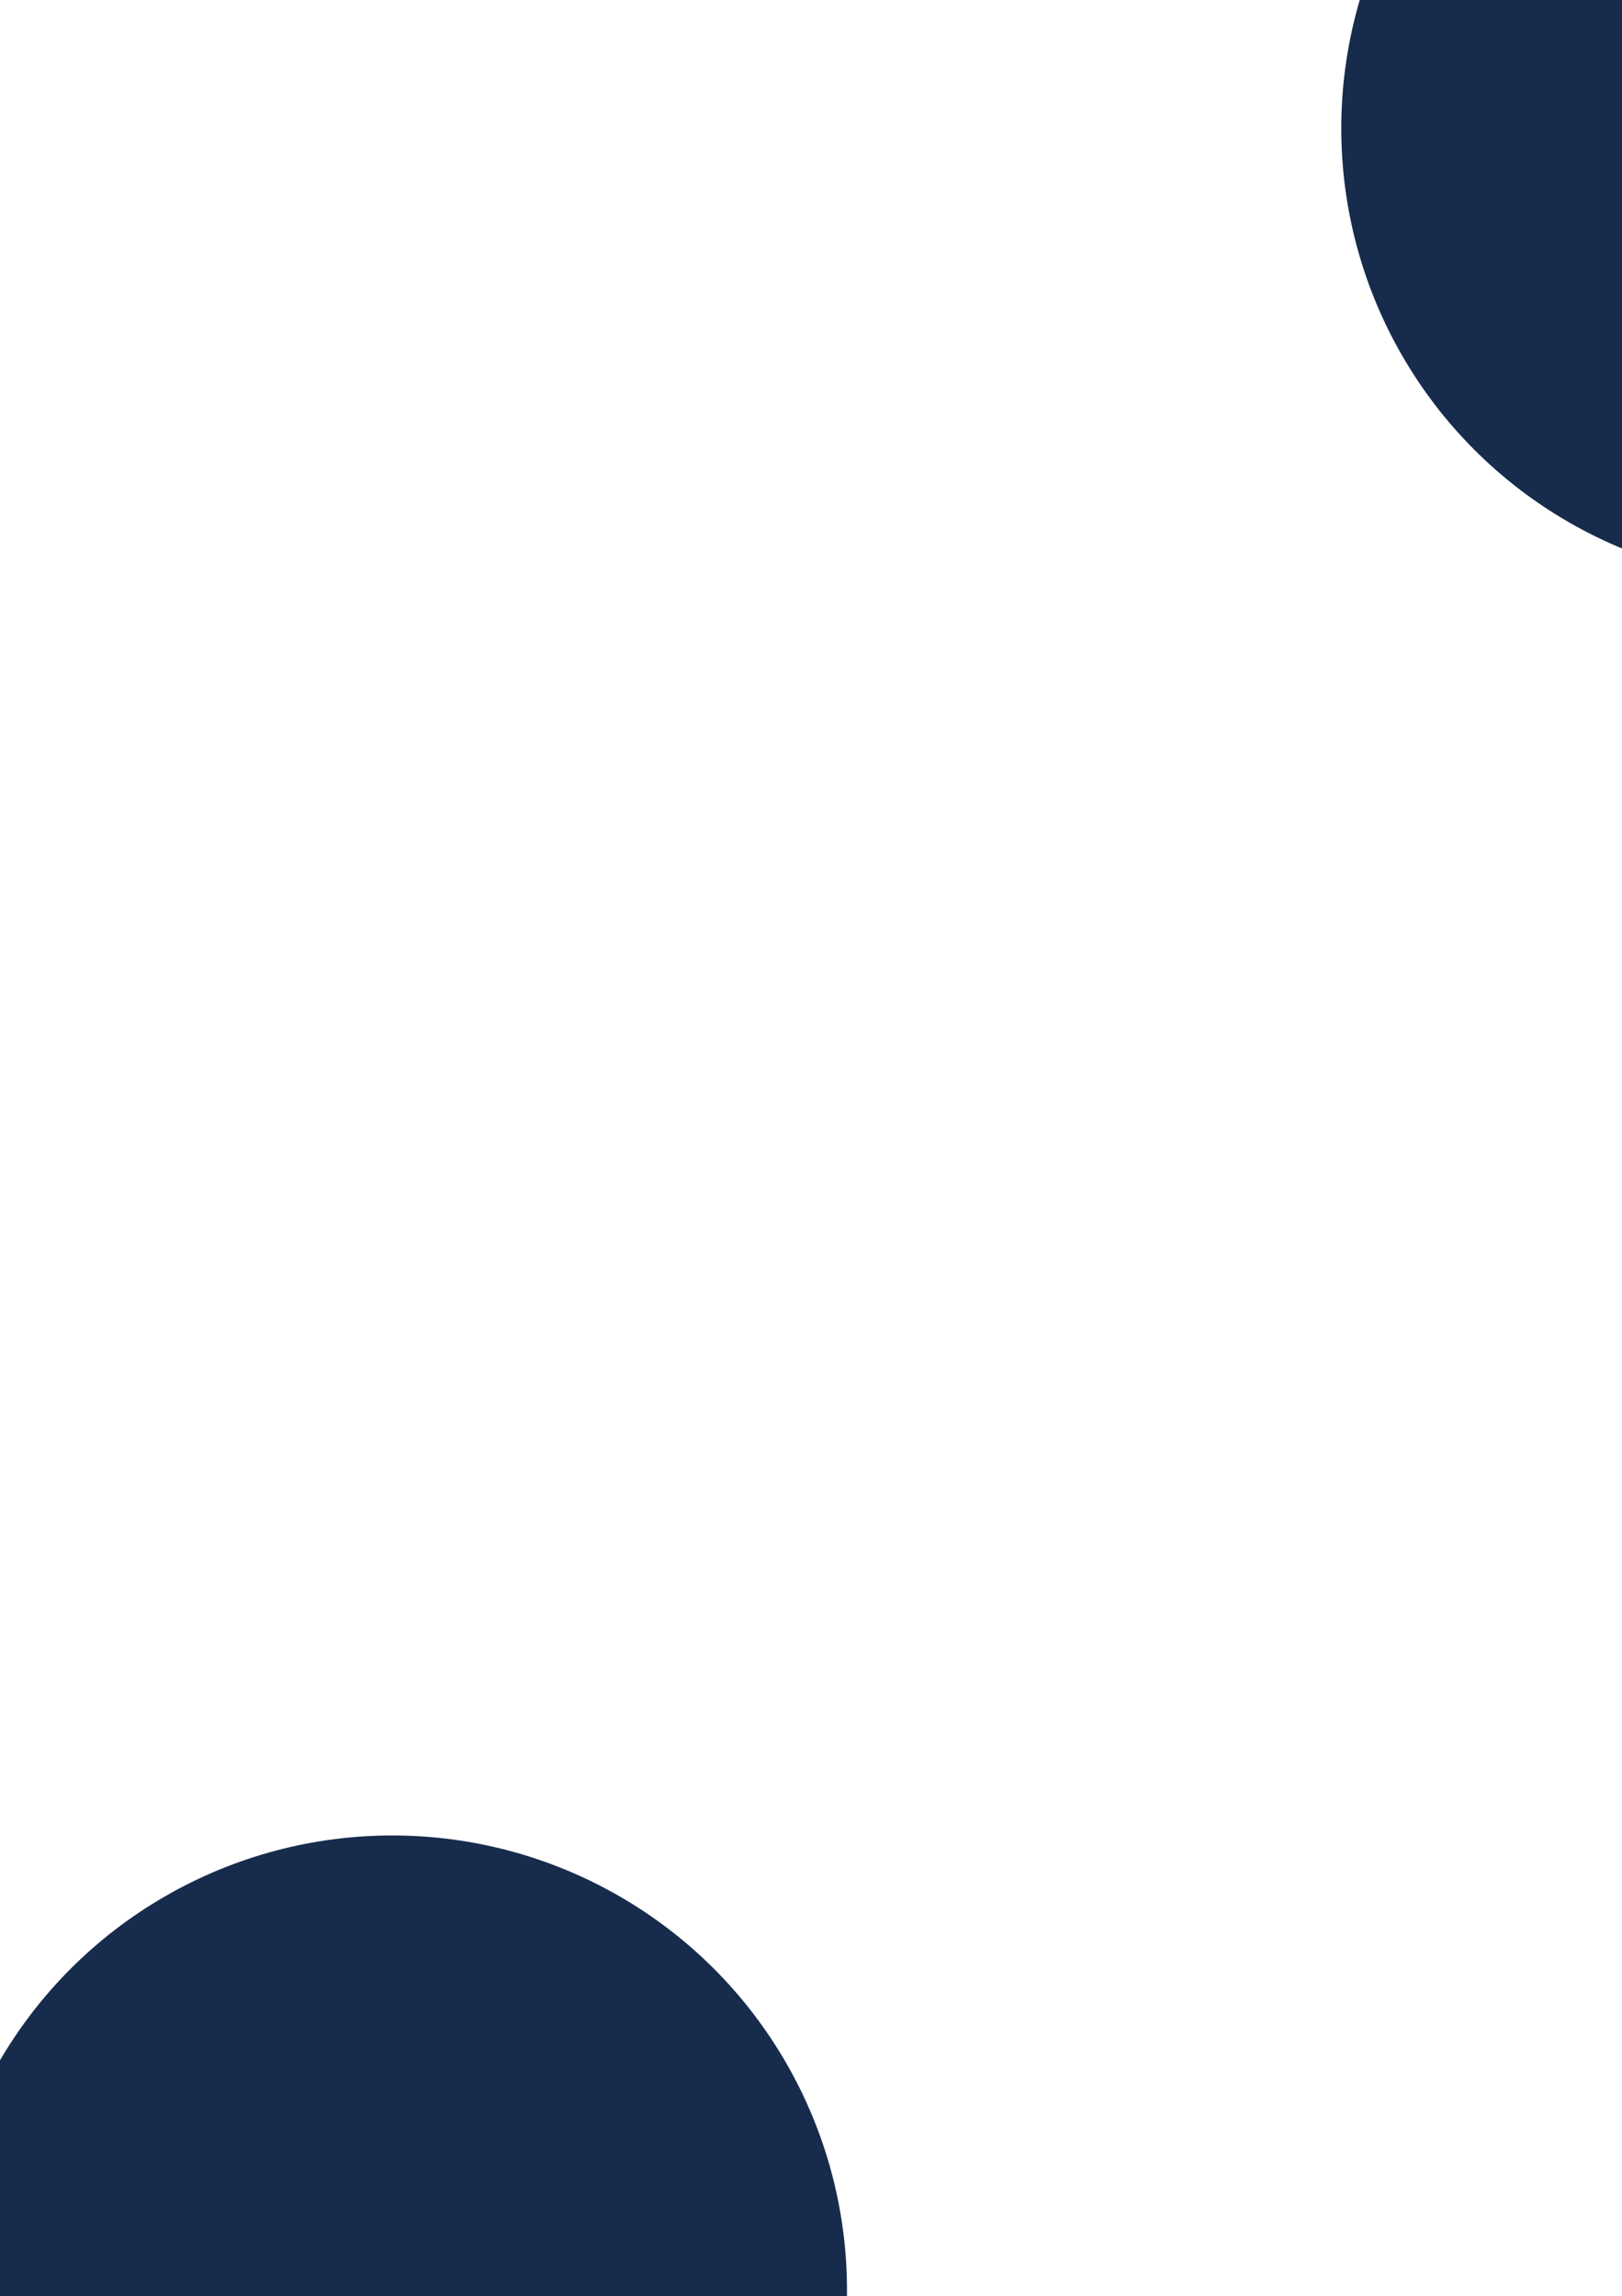 <svg width="676" height="957" viewBox="0 0 676 957" fill="none" xmlns="http://www.w3.org/2000/svg">
<g clip-path="url(#clip0_1_39)">
<g filter="url(#filter0_f_1_39)">
<circle cx="163.5" cy="954.5" r="189.5" fill="#172B4D"/>
</g>
<g filter="url(#filter1_f_1_39)">
<circle cx="748.5" cy="53.5" r="189.5" fill="#172B4D"/>
</g>
</g>
<defs>
<filter id="filter0_f_1_39" x="-576" y="215" width="1479" height="1479" filterUnits="userSpaceOnUse" color-interpolation-filters="sRGB">
<feFlood flood-opacity="0" result="BackgroundImageFix"/>
<feBlend mode="normal" in="SourceGraphic" in2="BackgroundImageFix" result="shape"/>
<feGaussianBlur stdDeviation="275" result="effect1_foregroundBlur_1_39"/>
</filter>
<filter id="filter1_f_1_39" x="9" y="-686" width="1479" height="1479" filterUnits="userSpaceOnUse" color-interpolation-filters="sRGB">
<feFlood flood-opacity="0" result="BackgroundImageFix"/>
<feBlend mode="normal" in="SourceGraphic" in2="BackgroundImageFix" result="shape"/>
<feGaussianBlur stdDeviation="275" result="effect1_foregroundBlur_1_39"/>
</filter>
<clipPath id="clip0_1_39">
<rect width="702" height="960" fill="white" transform="translate(-26)"/>
</clipPath>
</defs>
</svg>
